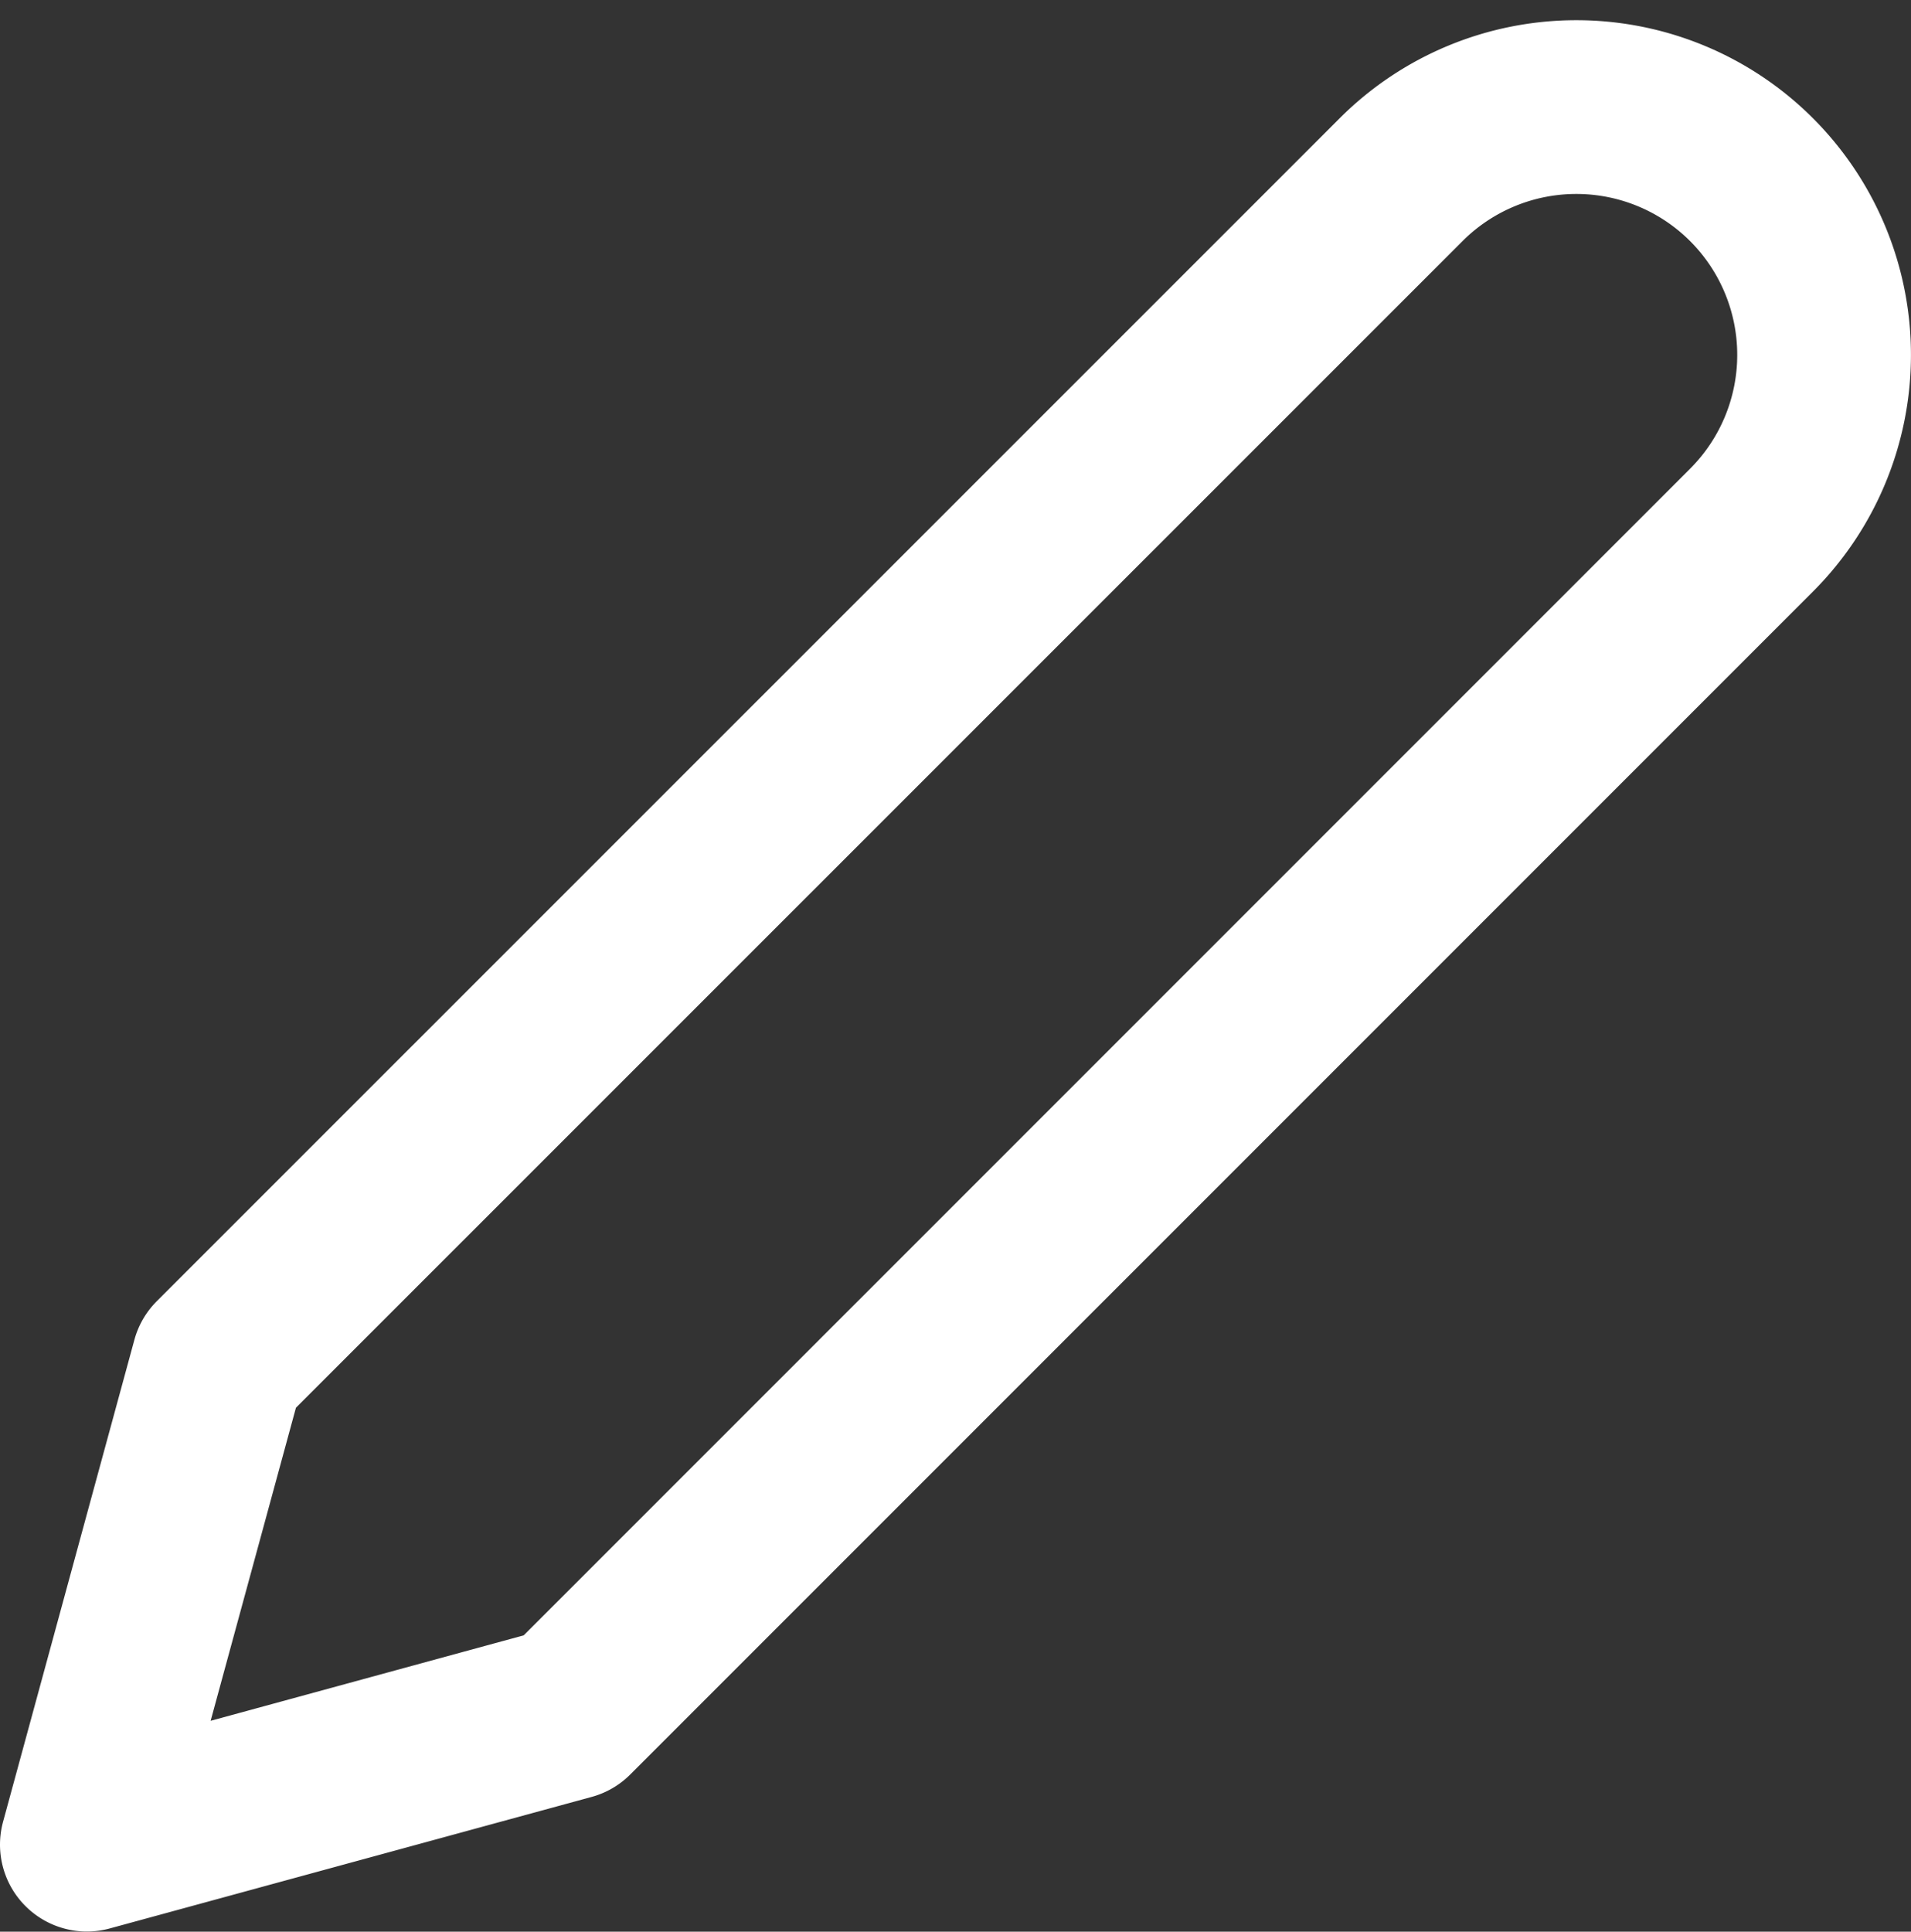<svg xmlns="http://www.w3.org/2000/svg" width="11" height="11.117" viewBox="0 0 11 11.117">
  <rect x="0" y="0" width="11" height="11.117" fill="#333333" stroke="none"/>
  <path id="Icon_feather-edit-2" data-name="Icon feather-edit-2" d="M10.565,3.675a1.426,1.426,0,0,1,2.017,2.017L5.774,12.5,3,13.257l.756-2.774Z" transform="translate(-2.5 -2.641)" fill="none" stroke="#fff" stroke-linecap="round" stroke-linejoin="round" stroke-width="1"/>
</svg>
